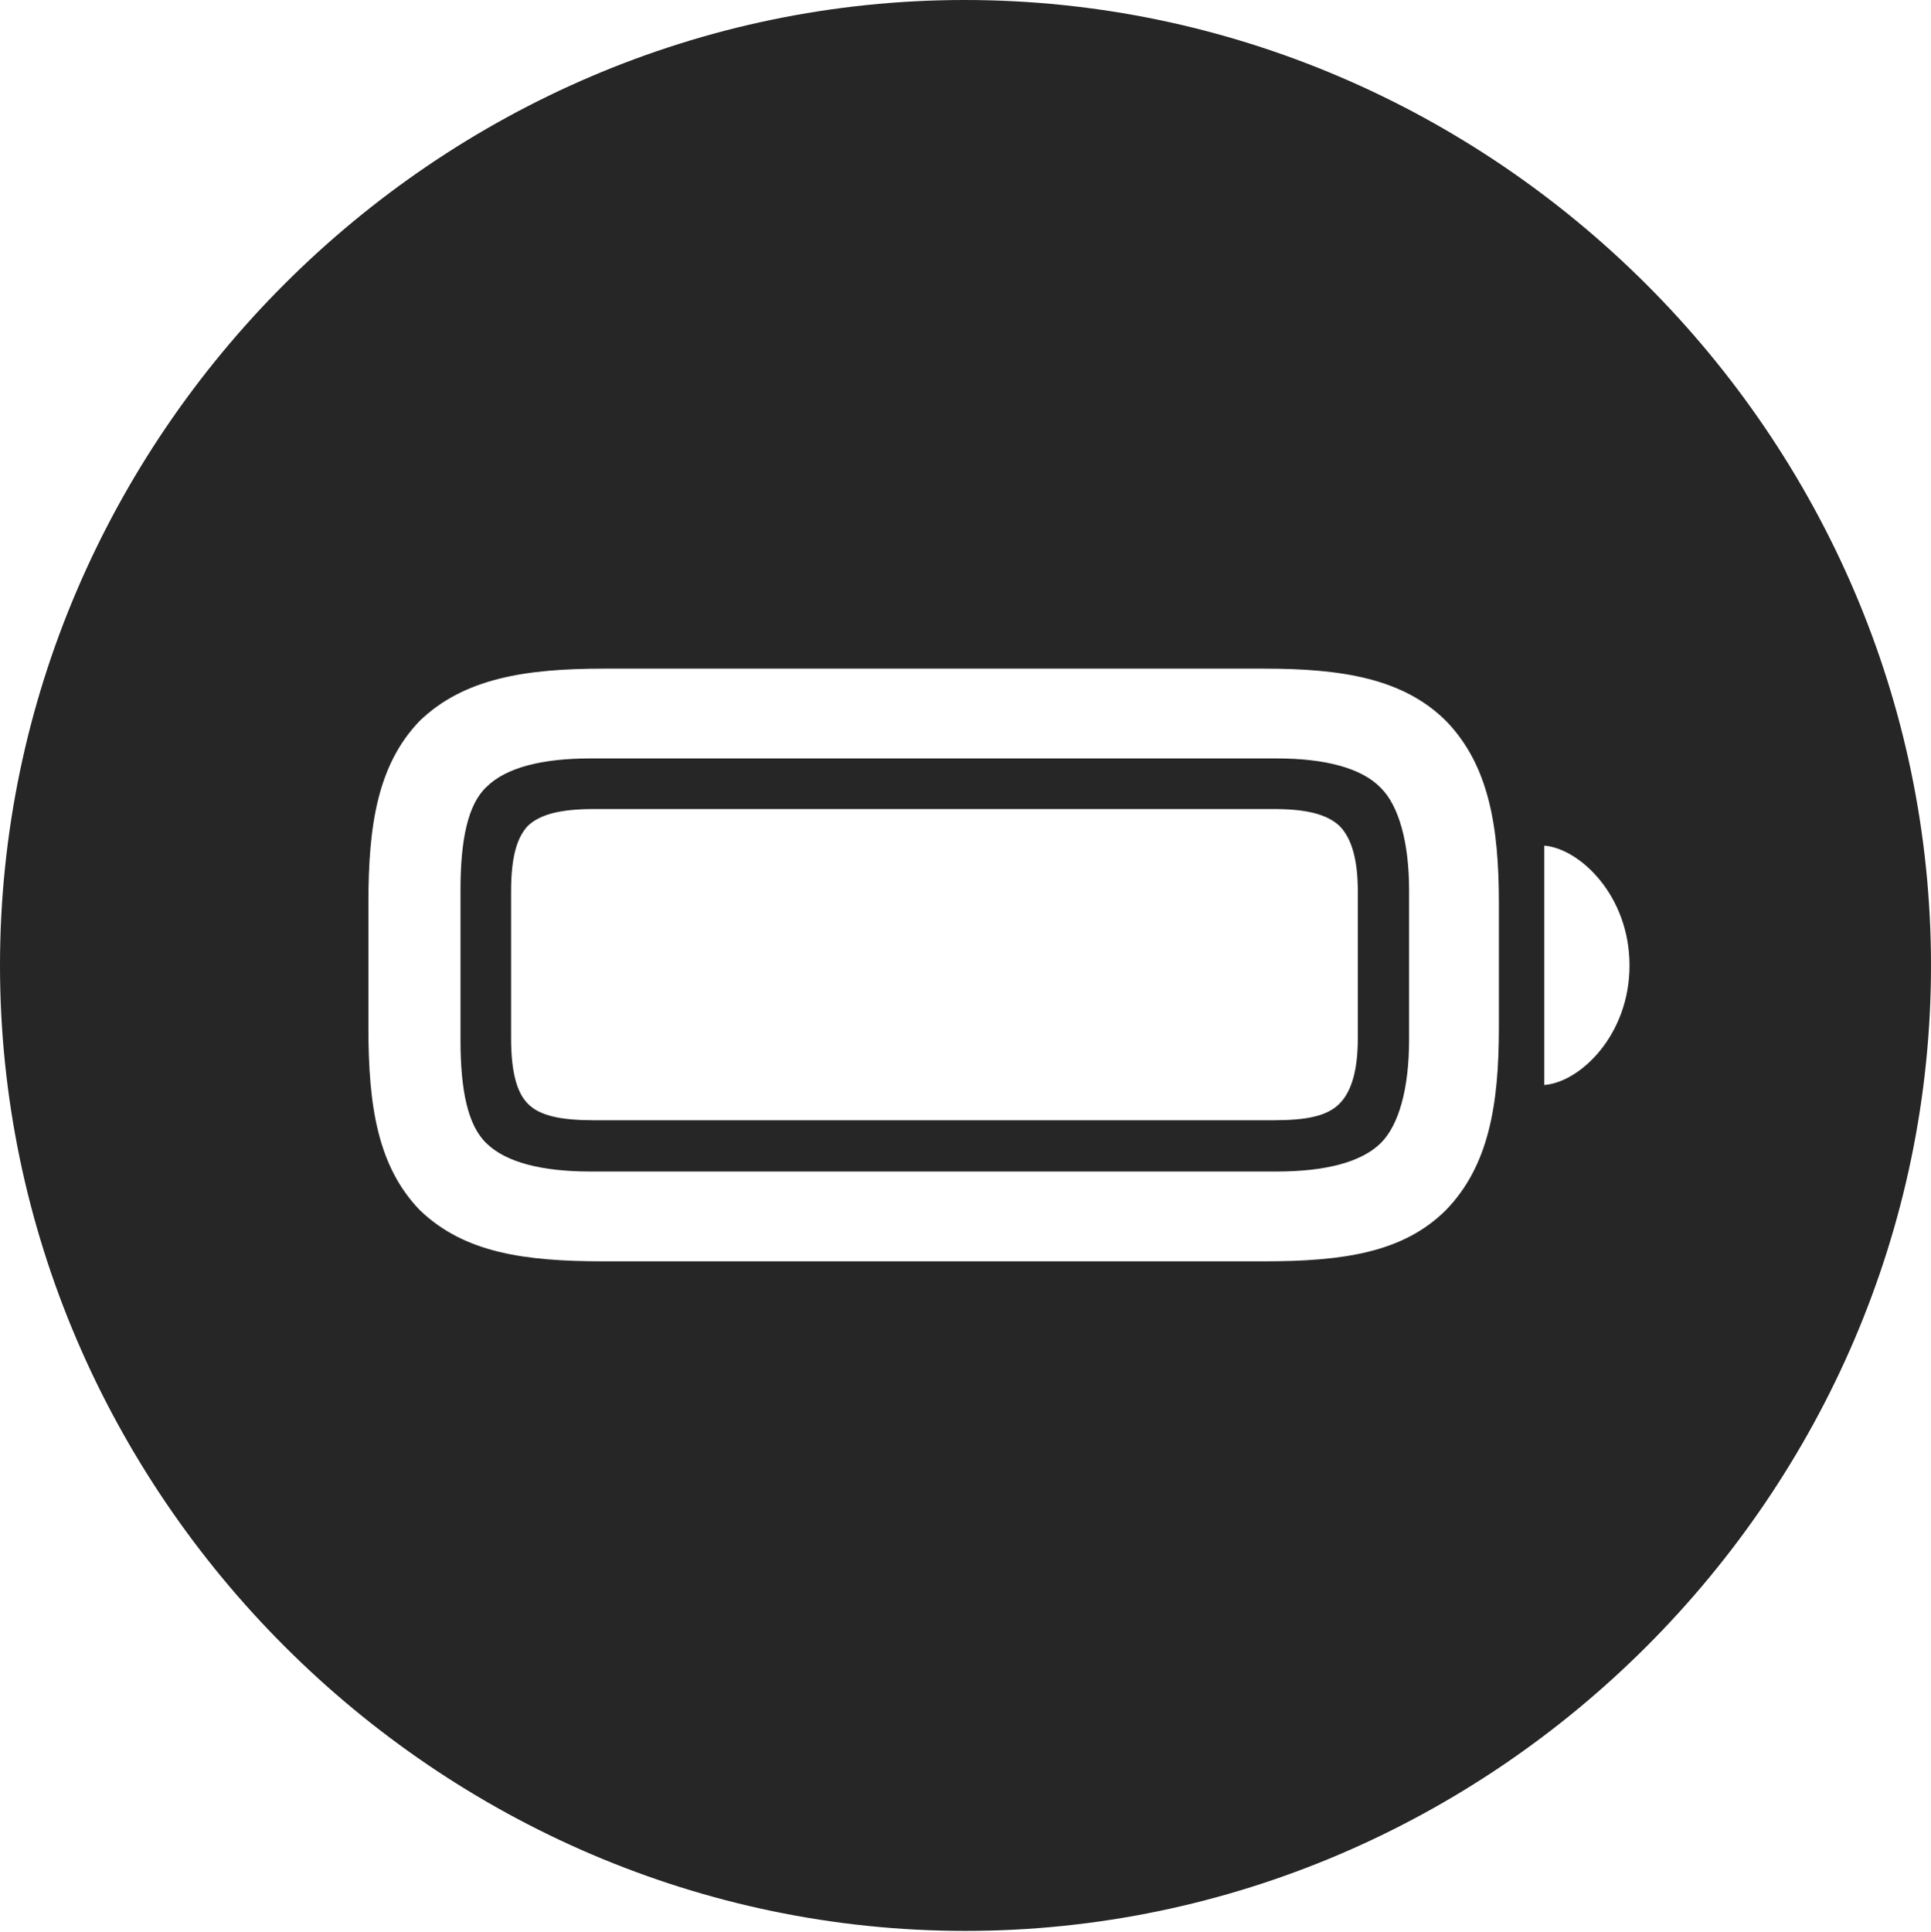 <?xml version="1.0" encoding="UTF-8"?>
<!--Generator: Apple Native CoreSVG 232.5-->
<!DOCTYPE svg
PUBLIC "-//W3C//DTD SVG 1.1//EN"
       "http://www.w3.org/Graphics/SVG/1.1/DTD/svg11.dtd">
<svg version="1.1" xmlns="http://www.w3.org/2000/svg" xmlns:xlink="http://www.w3.org/1999/xlink" width="97.96" height="97.993">
 <g>
  <rect height="97.993" opacity="0" width="97.96" x="0" y="0"/>
  <path d="M97.96 48.972C97.96 75.776 75.825 97.944 48.972 97.944C22.169 97.944 0 75.776 0 48.972C0 22.135 22.135 0 48.938 0C75.791 0 97.96 22.135 97.96 48.972ZM30.636 33.916C26.68 33.916 23.543 34.397 21.291 36.566C19.156 38.784 18.689 41.857 18.689 45.78L18.689 52.149C18.689 56.087 19.156 59.161 21.291 61.378C23.543 63.547 26.585 63.98 30.636 63.98L64.126 63.98C68.113 63.98 71.186 63.547 73.355 61.378C75.509 59.161 76.039 56.072 76.039 52.149L76.039 45.78C76.039 41.872 75.509 38.784 73.355 36.566C71.171 34.397 68.034 33.916 64.126 33.916ZM70.044 39.959C70.961 40.862 71.483 42.722 71.483 45.145L71.483 52.751C71.483 55.222 70.961 57.083 70.044 57.985C69.059 58.955 67.229 59.424 64.761 59.424L29.968 59.424C27.466 59.424 25.669 58.955 24.685 58C23.733 57.098 23.361 55.316 23.361 52.751L23.361 45.145C23.361 42.594 23.733 40.798 24.685 39.911C25.685 38.926 27.515 38.471 29.968 38.471L64.761 38.471C67.18 38.471 69.059 38.941 70.044 39.959ZM30.121 41.038C28.47 41.038 27.409 41.294 26.781 41.888C26.217 42.489 25.928 43.482 25.928 45.212L25.928 52.665C25.928 54.38 26.217 55.422 26.781 55.989C27.379 56.602 28.47 56.824 30.121 56.824L64.626 56.824C66.311 56.824 67.335 56.602 67.947 55.989C68.564 55.373 68.883 54.286 68.883 52.665L68.883 45.212C68.883 43.591 68.564 42.504 67.947 41.888C67.319 41.309 66.296 41.038 64.626 41.038ZM78.342 55.035C80.145 54.904 82.666 52.515 82.666 48.972C82.666 45.43 80.145 43.041 78.342 42.894Z" fill="#000000" fill-opacity="0.85"/>
 </g>
</svg>
